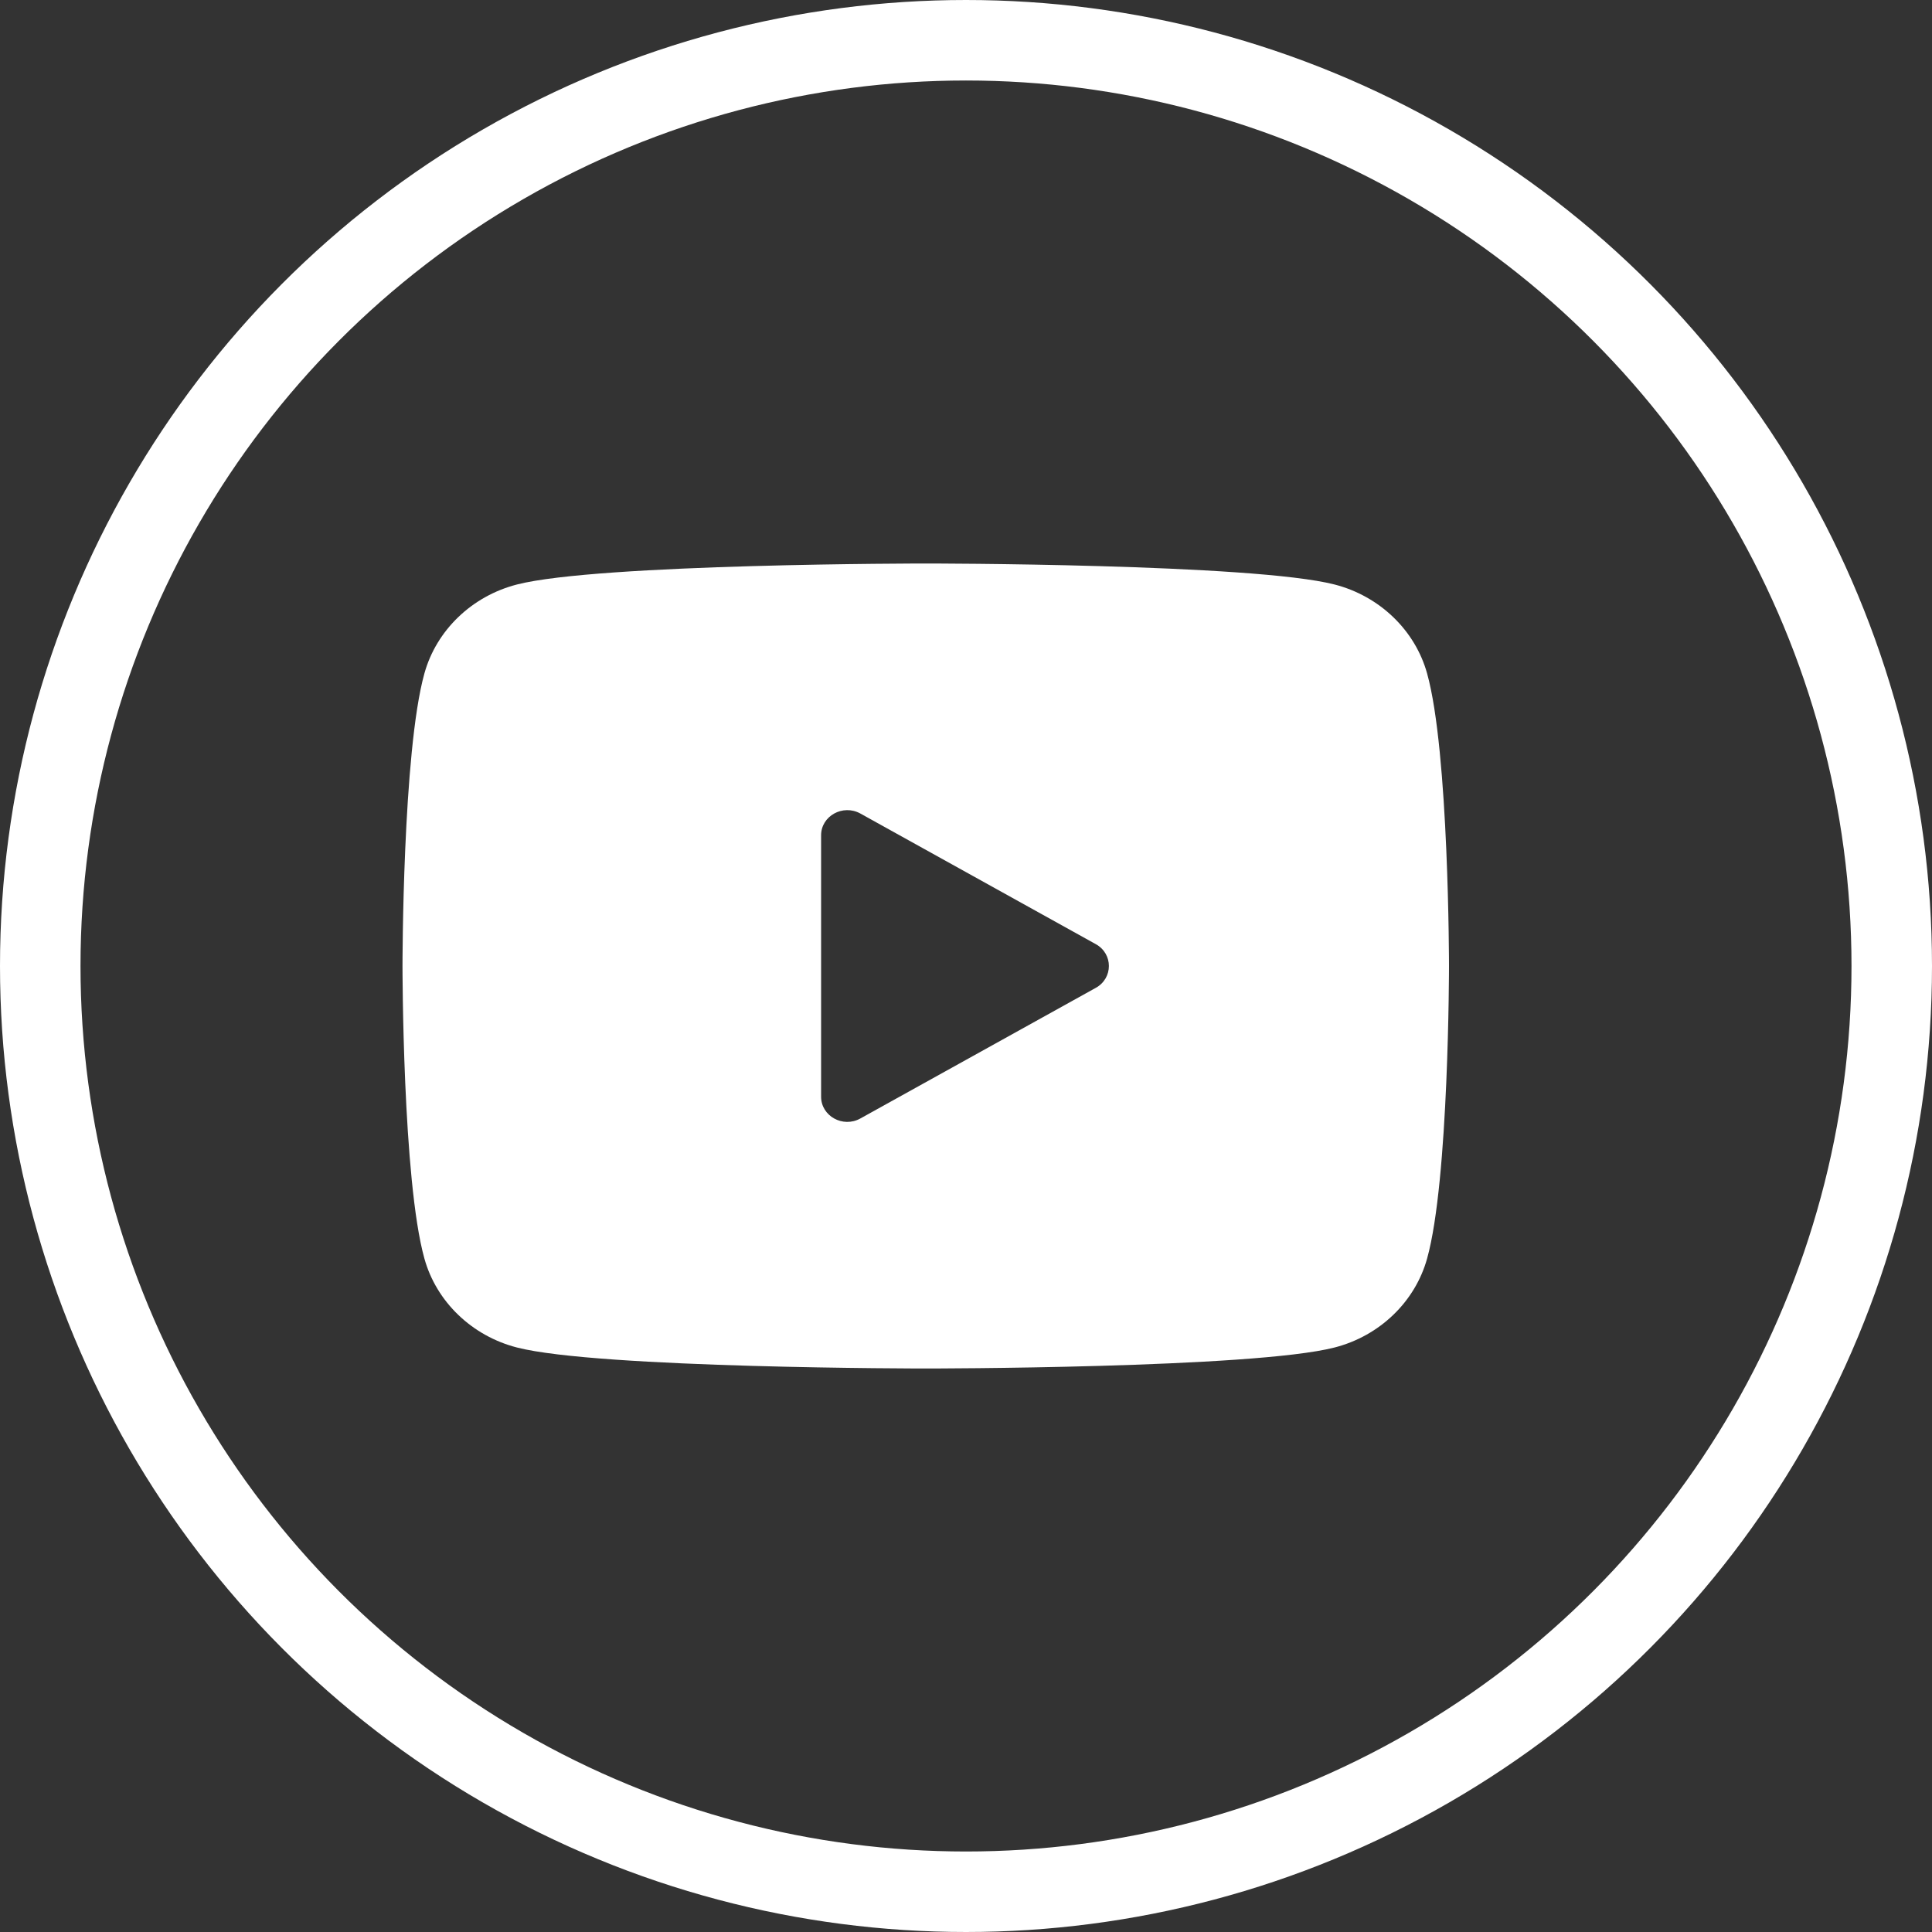 <svg width="24" height="24" viewBox="0 0 24 24" fill="none" xmlns="http://www.w3.org/2000/svg">
<rect x="0" y="0" width="24" height="24" fill="#333333" stroke="none"/>
<circle cx="12" cy="12" r="11.5" stroke="white"/>
<path d="M17.728 8.366C17.579 7.829 17.138 7.405 16.579 7.261C15.565 7 11.5 7 11.5 7C11.5 7 7.435 7 6.421 7.261C5.862 7.405 5.421 7.829 5.272 8.366C5 9.341 5 12 5 12C5 12 5 14.659 5.272 15.634C5.421 16.171 5.862 16.595 6.421 16.739C7.435 17 11.5 17 11.5 17C11.5 17 15.565 17 16.579 16.739C17.139 16.595 17.579 16.171 17.728 15.634C18 14.659 18 12 18 12C18 12 18 9.341 17.728 8.366ZM10.2 13.624V10.376C10.2 10.136 10.471 9.986 10.688 10.106L13.613 11.729C13.829 11.849 13.829 12.151 13.613 12.271L10.688 13.894C10.471 14.015 10.2 13.864 10.2 13.624Z" fill="white"/>
</svg>
